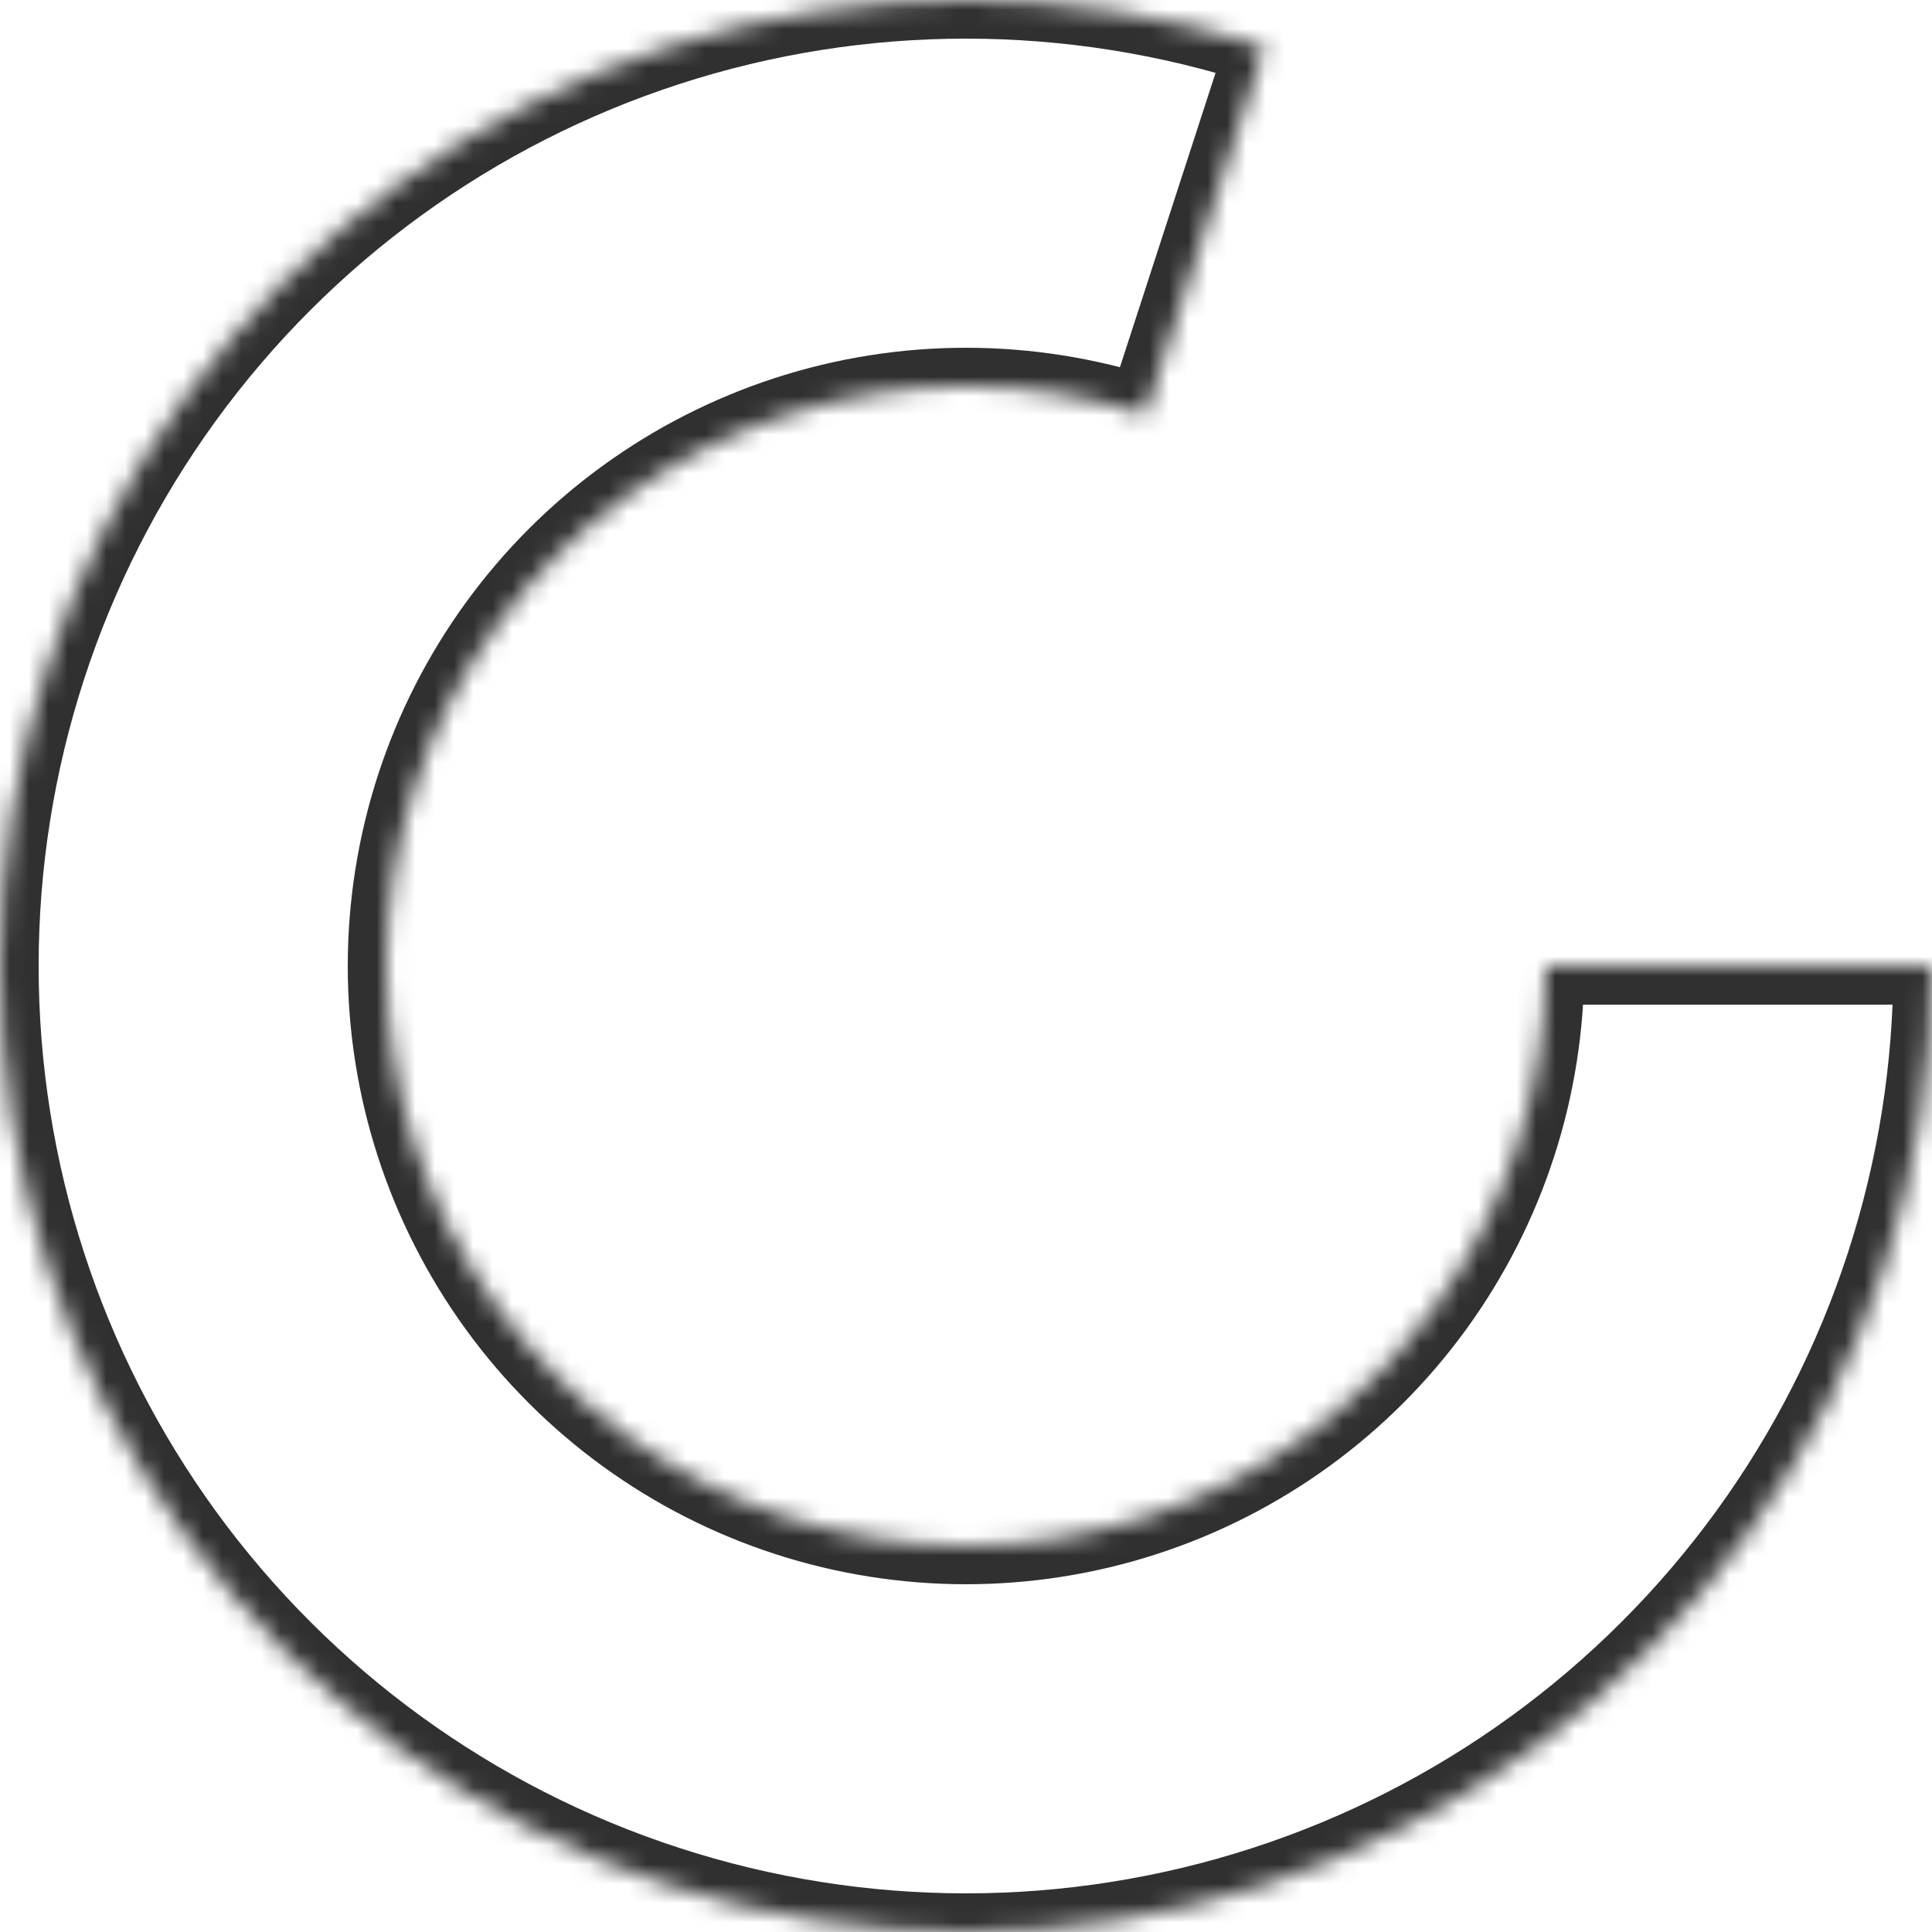 <svg width="100" height="100" viewBox="0 0 100 100" fill="none" xmlns="http://www.w3.org/2000/svg">
<mask id="path-1-inside-1_2_902" fill="white">
<path d="M100 50C100 60.559 96.657 70.847 90.451 79.389C84.244 87.932 75.493 94.29 65.451 97.553C55.409 100.816 44.591 100.816 34.549 97.553C24.507 94.29 15.756 87.932 9.549 79.389C3.343 70.847 -9.23094e-07 60.559 0 50C9.23094e-07 39.441 3.343 29.153 9.549 20.611C15.756 12.068 24.507 5.71 34.549 2.447C44.591 -0.816 55.409 -0.816 65.451 2.447L59.27 21.468C53.245 19.511 46.755 19.511 40.73 21.468C34.704 23.426 29.453 27.241 25.73 32.366C22.006 37.492 20 43.665 20 50C20 56.335 22.006 62.508 25.73 67.634C29.453 72.759 34.704 76.574 40.73 78.532C46.755 80.489 53.245 80.489 59.27 78.532C65.296 76.574 70.547 72.759 74.27 67.634C77.994 62.508 80 56.335 80 50L100 50Z"/>
</mask>
<path d="M100 50C100 60.559 96.657 70.847 90.451 79.389C84.244 87.932 75.493 94.29 65.451 97.553C55.409 100.816 44.591 100.816 34.549 97.553C24.507 94.29 15.756 87.932 9.549 79.389C3.343 70.847 -9.23094e-07 60.559 0 50C9.23094e-07 39.441 3.343 29.153 9.549 20.611C15.756 12.068 24.507 5.71 34.549 2.447C44.591 -0.816 55.409 -0.816 65.451 2.447L59.27 21.468C53.245 19.511 46.755 19.511 40.73 21.468C34.704 23.426 29.453 27.241 25.73 32.366C22.006 37.492 20 43.665 20 50C20 56.335 22.006 62.508 25.73 67.634C29.453 72.759 34.704 76.574 40.73 78.532C46.755 80.489 53.245 80.489 59.27 78.532C65.296 76.574 70.547 72.759 74.27 67.634C77.994 62.508 80 56.335 80 50L100 50Z" stroke="#303030" stroke-width="4" mask="url(#path-1-inside-1_2_902)"/>
</svg>
